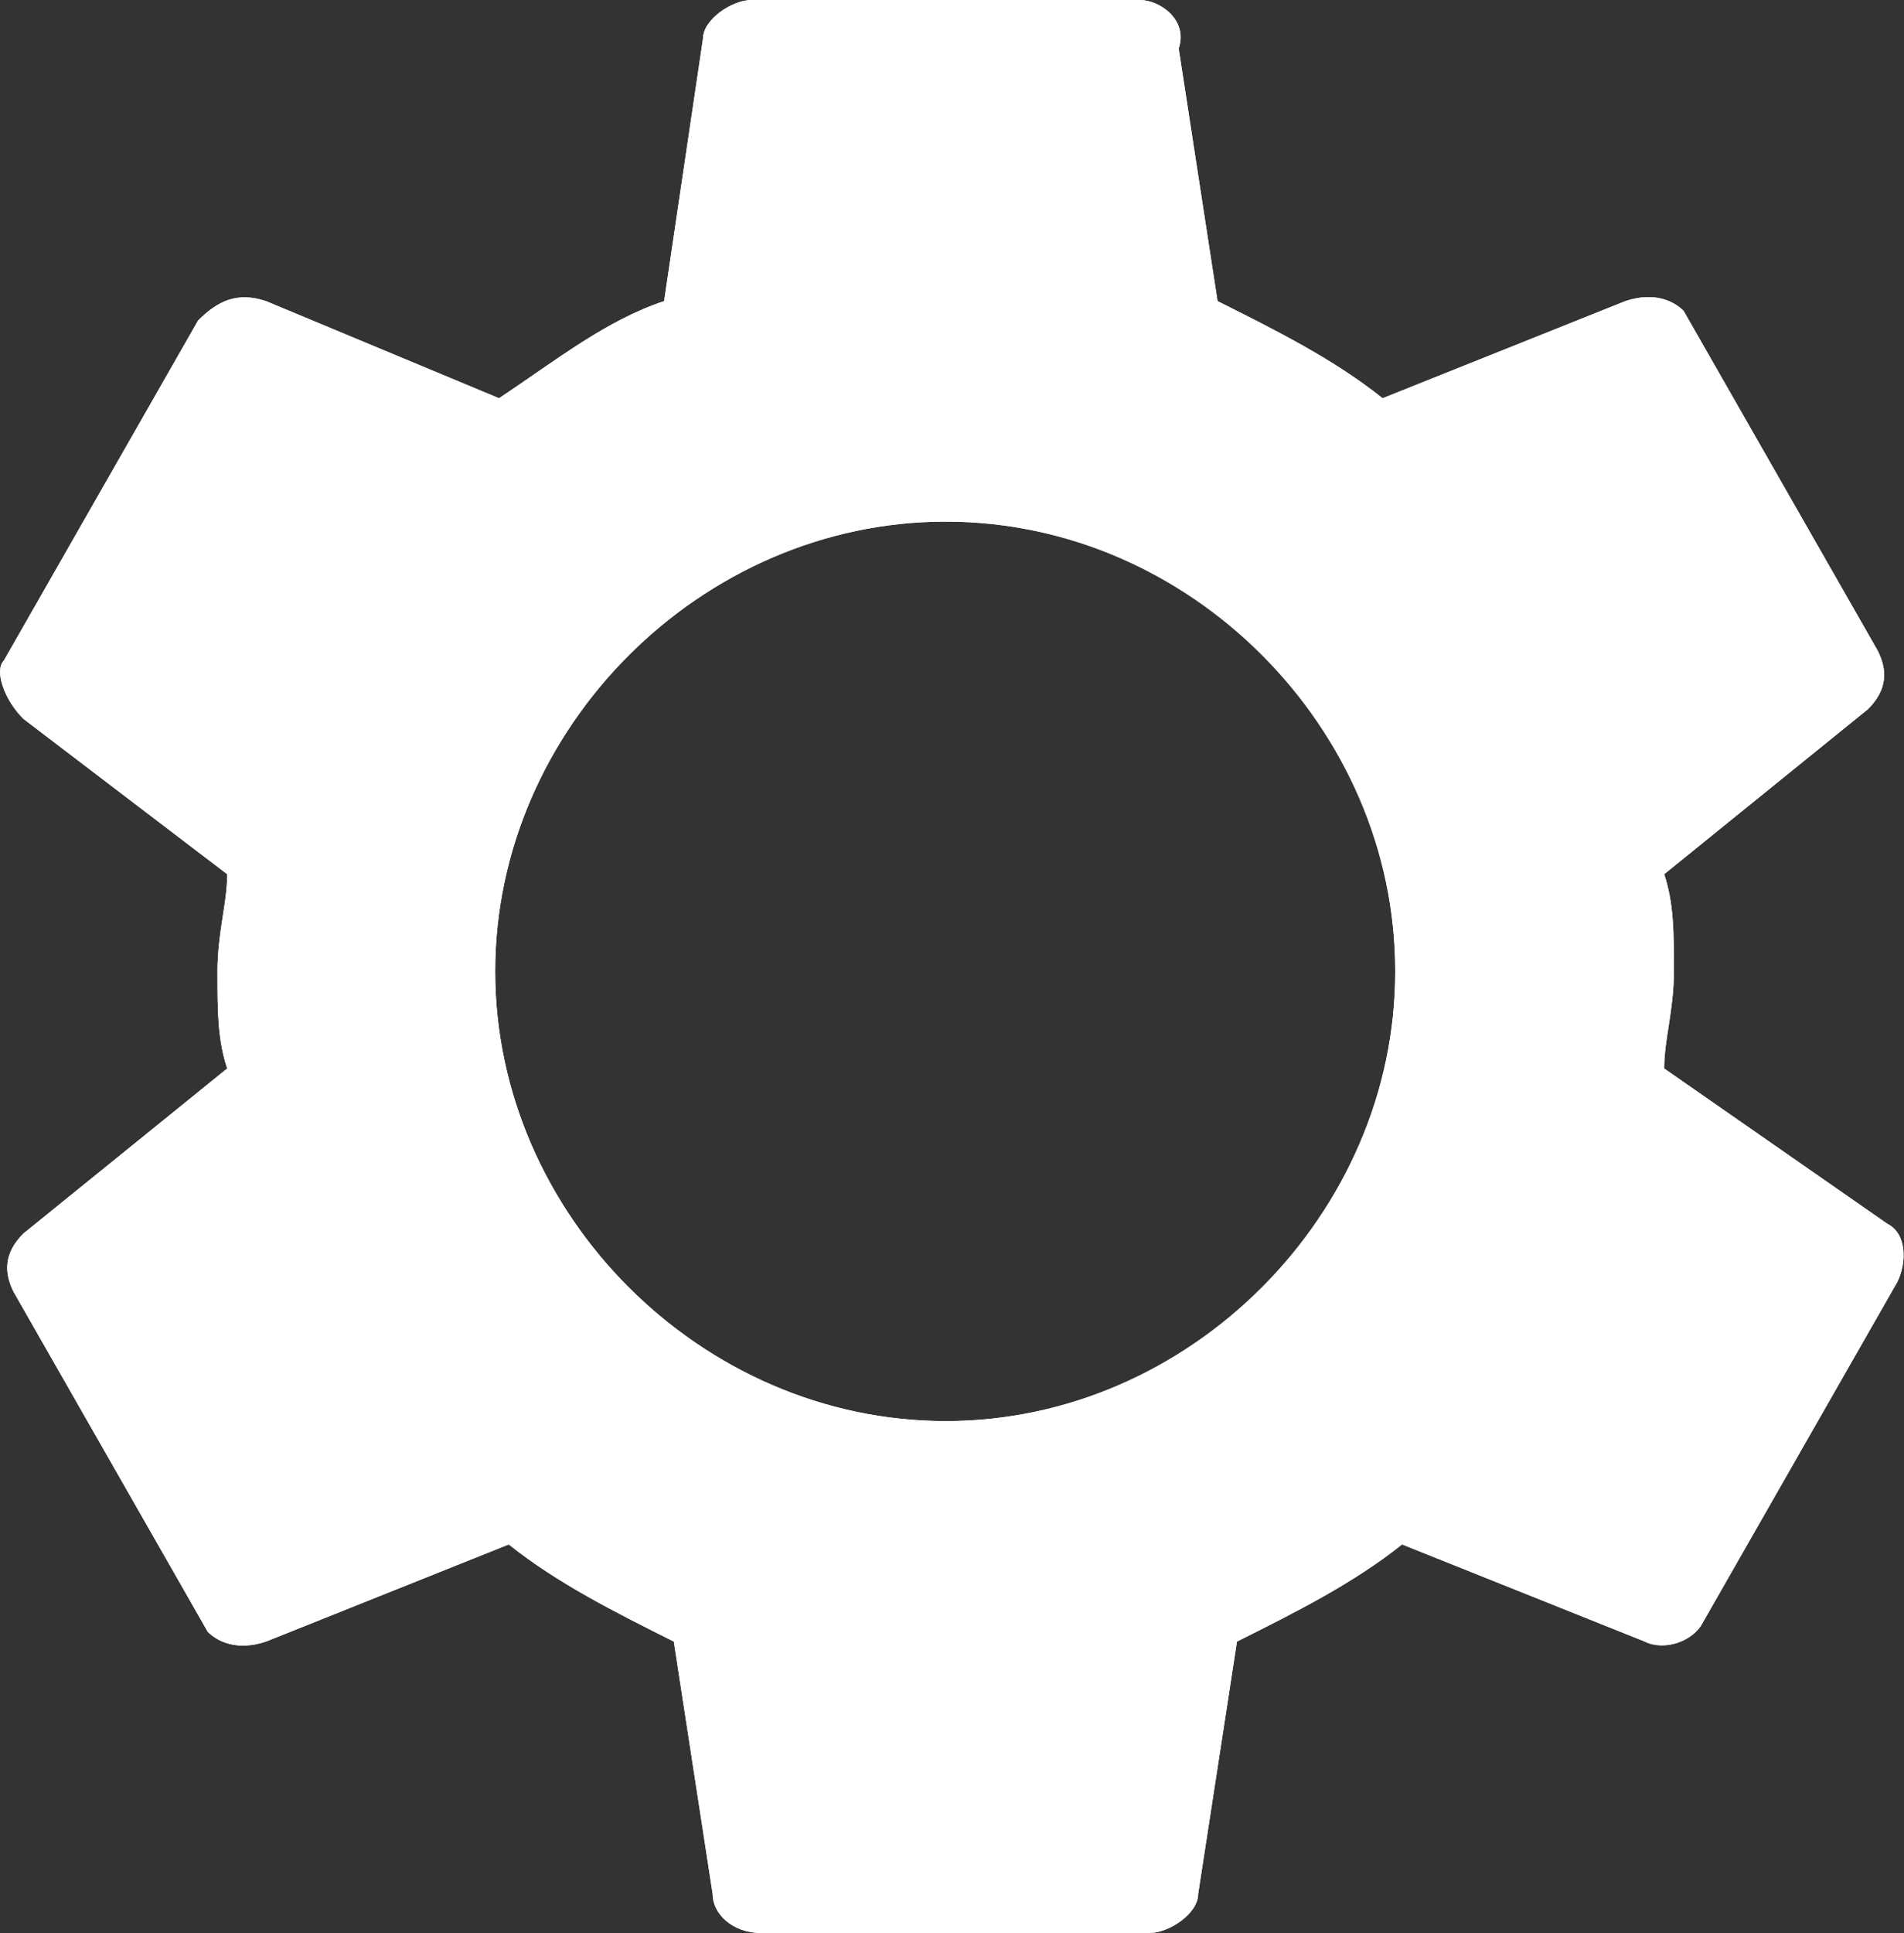 <svg xmlns="http://www.w3.org/2000/svg" viewBox="0 0 19.61 19.9"><rect x="0" y="0" width="19.61" height="19.9" fill="#333333" stroke="none"/><path fill="#FFF" d="M17.14 11c0-.3.1-.6.1-1s0-.7-.1-1l2.1-1.7c.2-.2.2-.4.1-.6l-2-3.5c-.1-.1-.3-.2-.6-.1l-2.5 1c-.5-.4-1.1-.7-1.7-1l-.4-2.6c.1-.3-.2-.5-.4-.5h-4c-.2 0-.5.2-.5.4l-.4 2.7c-.6.2-1.1.6-1.7 1l-2.4-1c-.3-.1-.5 0-.7.2l-2 3.5c-.1.1 0 .4.2.6L2.34 9c0 .3-.1.6-.1 1s0 .7.1 1l-2.1 1.7c-.2.2-.2.4-.1.6l2 3.5c.1.1.3.2.6.1l2.5-1c.5.4 1.1.7 1.7 1l.4 2.6c0 .2.2.4.5.4h4c.2 0 .5-.2.5-.4l.4-2.6c.6-.3 1.2-.6 1.7-1l2.5 1c.2.1.5 0 .6-.2l2-3.5c.1-.2.1-.5-.1-.6l-2.3-1.6zm-7.4 3.63C7.22 14.63 5.1 12.5 5.1 10s2.12-4.63 4.64-4.63S14.37 7.5 14.37 10s-2.12 4.63-4.63 4.63z"/><path fill="#FFF" d="M17.14 11c0-.3.1-.6.1-1s0-.7-.1-1l2.1-1.7c.2-.2.2-.4.1-.6l-2-3.5c-.1-.1-.3-.2-.6-.1l-2.5 1c-.5-.4-1.1-.7-1.7-1l-.4-2.6c.1-.3-.2-.5-.4-.5h-4c-.2 0-.5.2-.5.4l-.4 2.7c-.6.2-1.1.6-1.7 1l-2.4-1c-.3-.1-.5 0-.7.2l-2 3.5c-.1.1 0 .4.2.6L2.34 9c0 .3-.1.6-.1 1s0 .7.1 1l-2.1 1.7c-.2.2-.2.4-.1.6l2 3.5c.1.1.3.2.6.1l2.5-1c.5.4 1.1.7 1.7 1l.4 2.6c0 .2.2.4.5.4h4c.2 0 .5-.2.5-.4l.4-2.6c.6-.3 1.2-.6 1.7-1l2.5 1c.2.1.5 0 .6-.2l2-3.5c.1-.2.1-.5-.1-.6l-2.3-1.6zm-7.4 3.63C7.22 14.63 5.1 12.5 5.1 10s2.12-4.63 4.64-4.63 4.63 2.1 4.63 4.63-2.12 4.63-4.63 4.63z"/></svg>